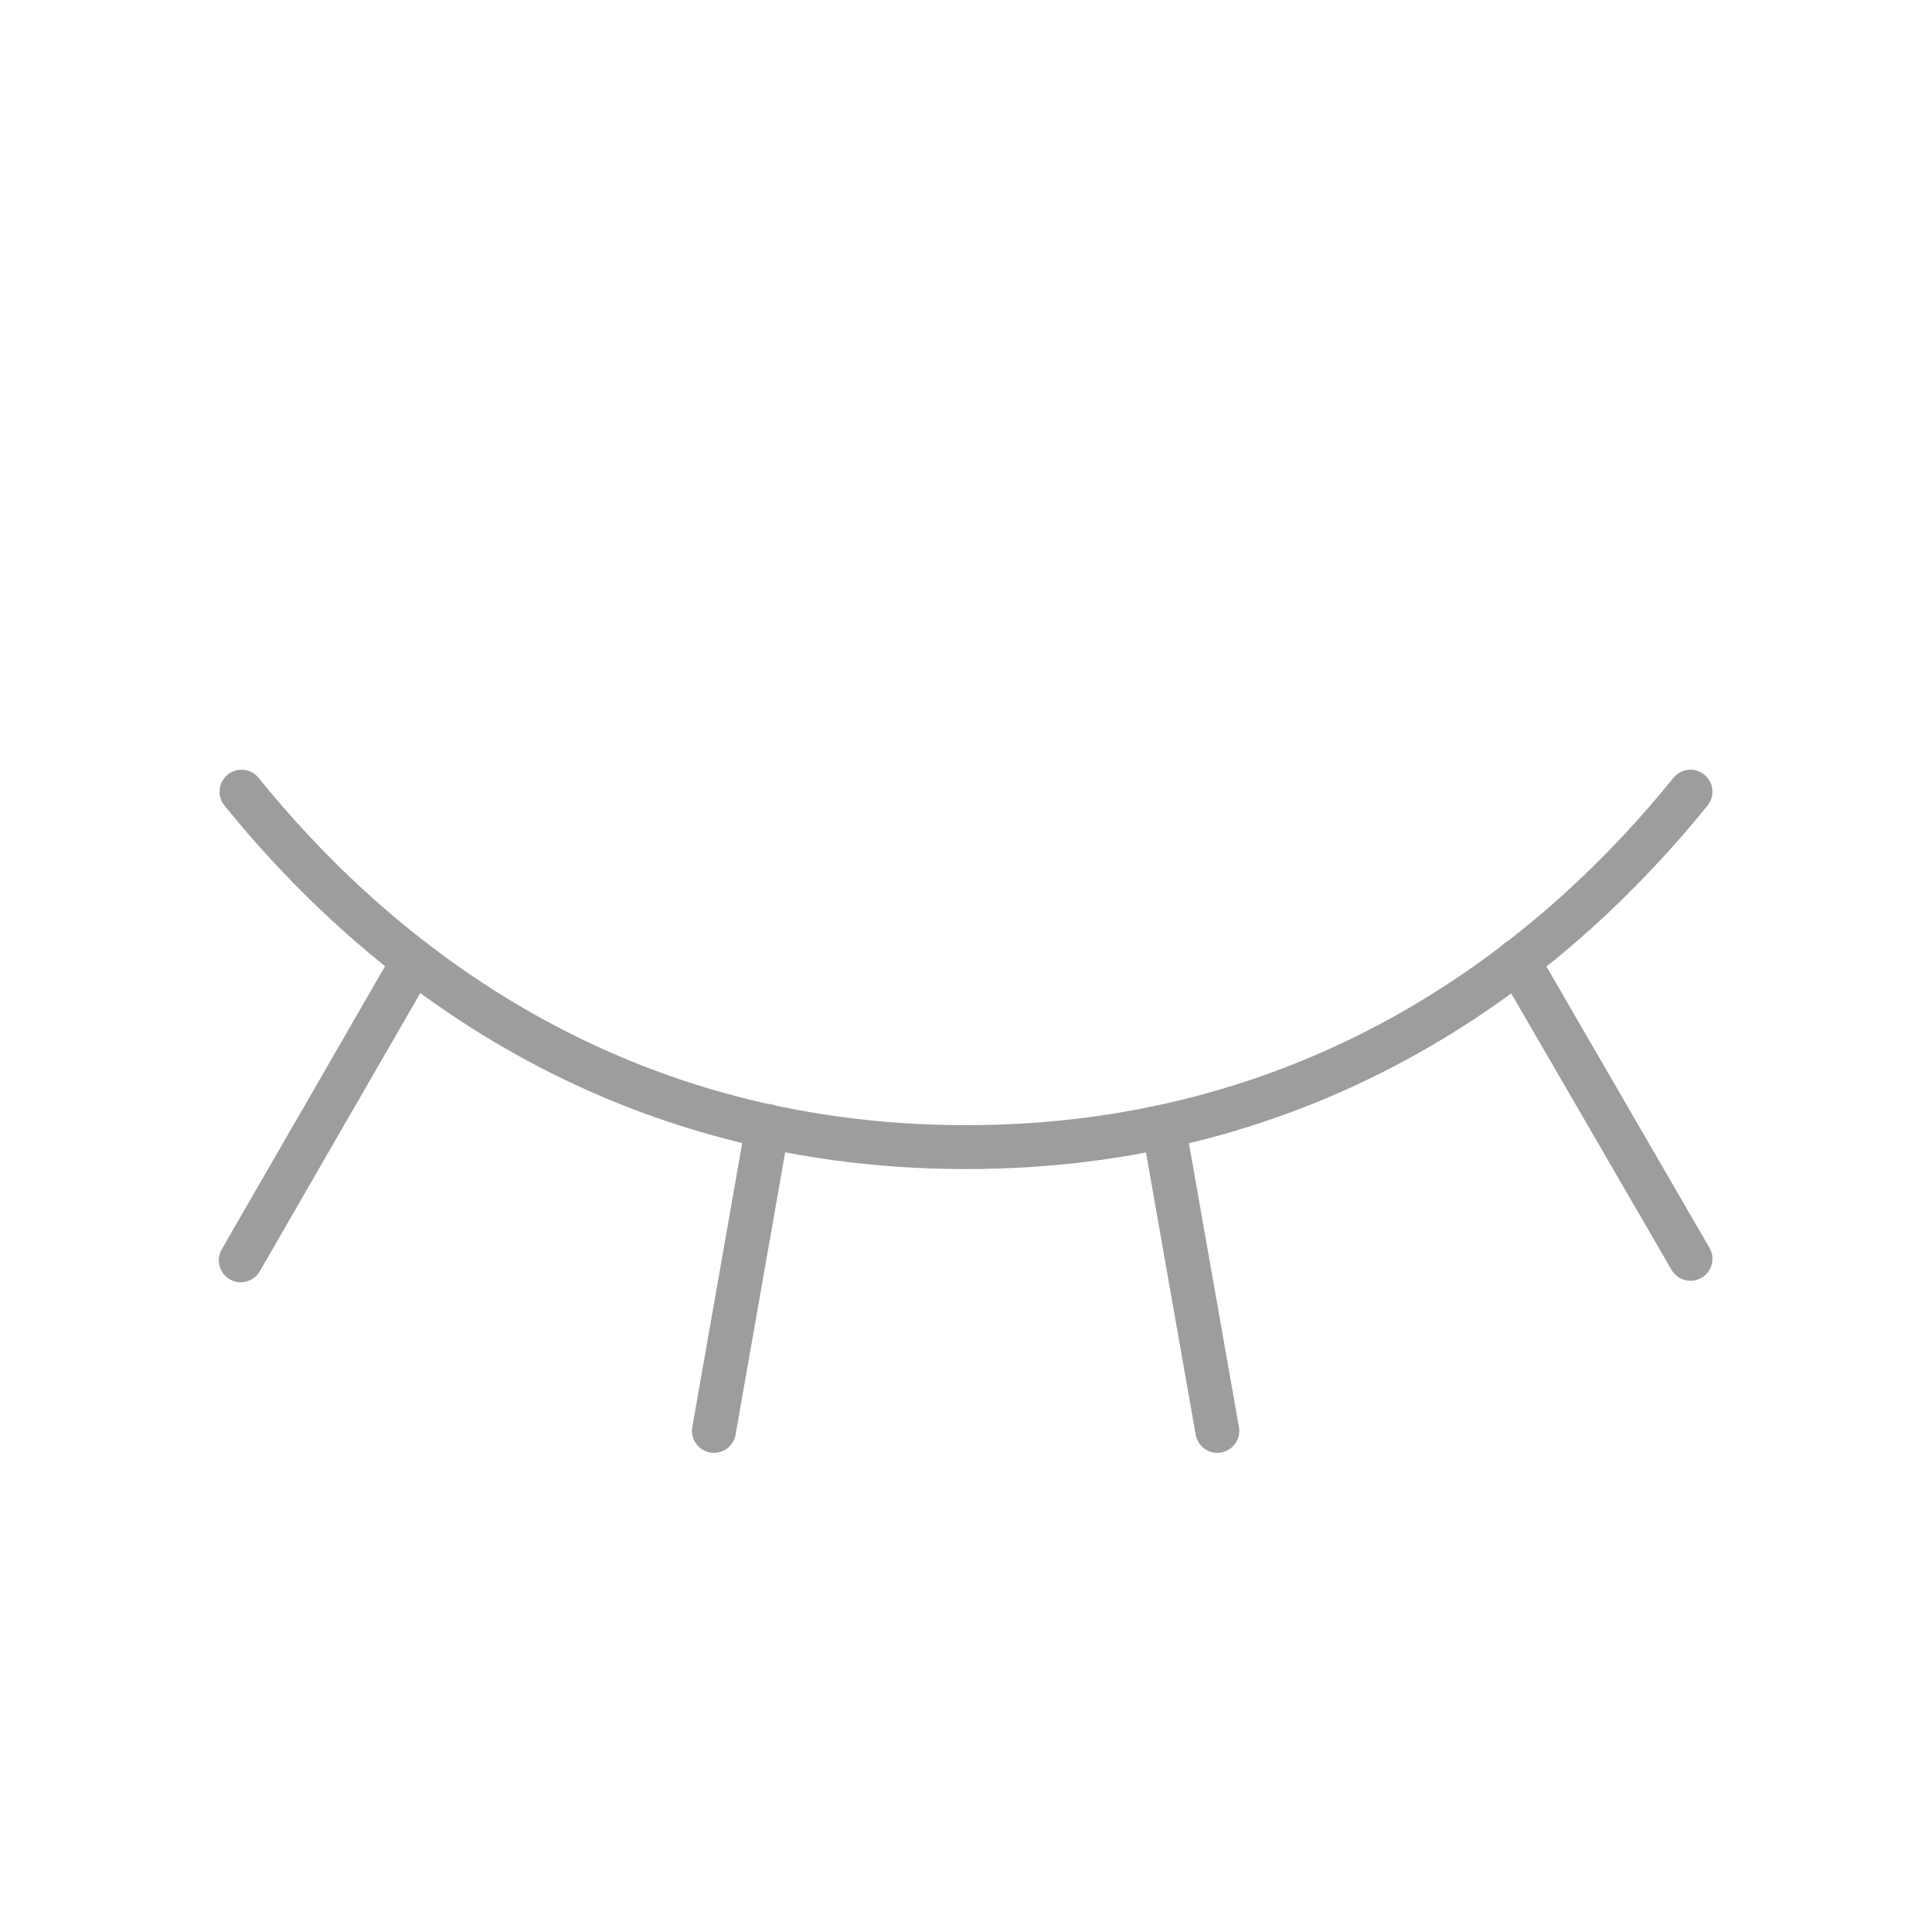 <svg width="44" height="44" viewBox="0 0 44 44" fill="none" xmlns="http://www.w3.org/2000/svg">
<g clip-path="url(#clip0_729_77409)">
<path fill-rule="evenodd" clip-rule="evenodd" d="M34.313 21.447C34.552 21.309 34.858 21.39 34.997 21.629L38.932 28.418C39.071 28.657 38.99 28.963 38.751 29.101C38.512 29.24 38.206 29.158 38.067 28.919L34.132 22.131C33.993 21.892 34.074 21.586 34.313 21.447Z" fill="#9D9D9D"/>
<path fill-rule="evenodd" clip-rule="evenodd" d="M26.416 25.169C26.688 25.121 26.948 25.302 26.995 25.574L28.216 32.501C28.264 32.773 28.082 33.032 27.81 33.08C27.538 33.128 27.279 32.946 27.231 32.674L26.011 25.748C25.963 25.476 26.144 25.216 26.416 25.169Z" fill="#9D9D9D"/>
<path fill-rule="evenodd" clip-rule="evenodd" d="M17.566 25.151C17.838 25.199 18.02 25.458 17.972 25.73L16.752 32.674C16.704 32.946 16.445 33.128 16.173 33.08C15.901 33.032 15.719 32.773 15.767 32.501L16.987 25.557C17.035 25.285 17.294 25.104 17.566 25.151Z" fill="#9D9D9D"/>
<path fill-rule="evenodd" clip-rule="evenodd" d="M9.669 21.447C9.908 21.585 9.99 21.89 9.852 22.13L5.916 28.953C5.778 29.192 5.472 29.274 5.233 29.136C4.994 28.998 4.912 28.692 5.05 28.453L8.986 21.63C9.124 21.391 9.429 21.309 9.669 21.447Z" fill="#9D9D9D"/>
<path fill-rule="evenodd" clip-rule="evenodd" d="M5.186 17.641C5.401 17.467 5.715 17.501 5.889 17.715C8.721 21.222 13.886 25.625 22 25.625C30.114 25.625 35.279 21.222 38.111 17.715C38.285 17.501 38.599 17.467 38.814 17.641C39.029 17.814 39.062 18.129 38.889 18.344C35.946 21.987 30.523 26.625 22 26.625C13.477 26.625 8.054 21.987 5.111 18.344C4.938 18.129 4.971 17.814 5.186 17.641Z" fill="#9D9D9D"/>
</g>
<defs>
<clipPath id="clip0_729_77409">
<rect width="44" height="44" fill="white"/>
</clipPath>
</defs>
</svg>
